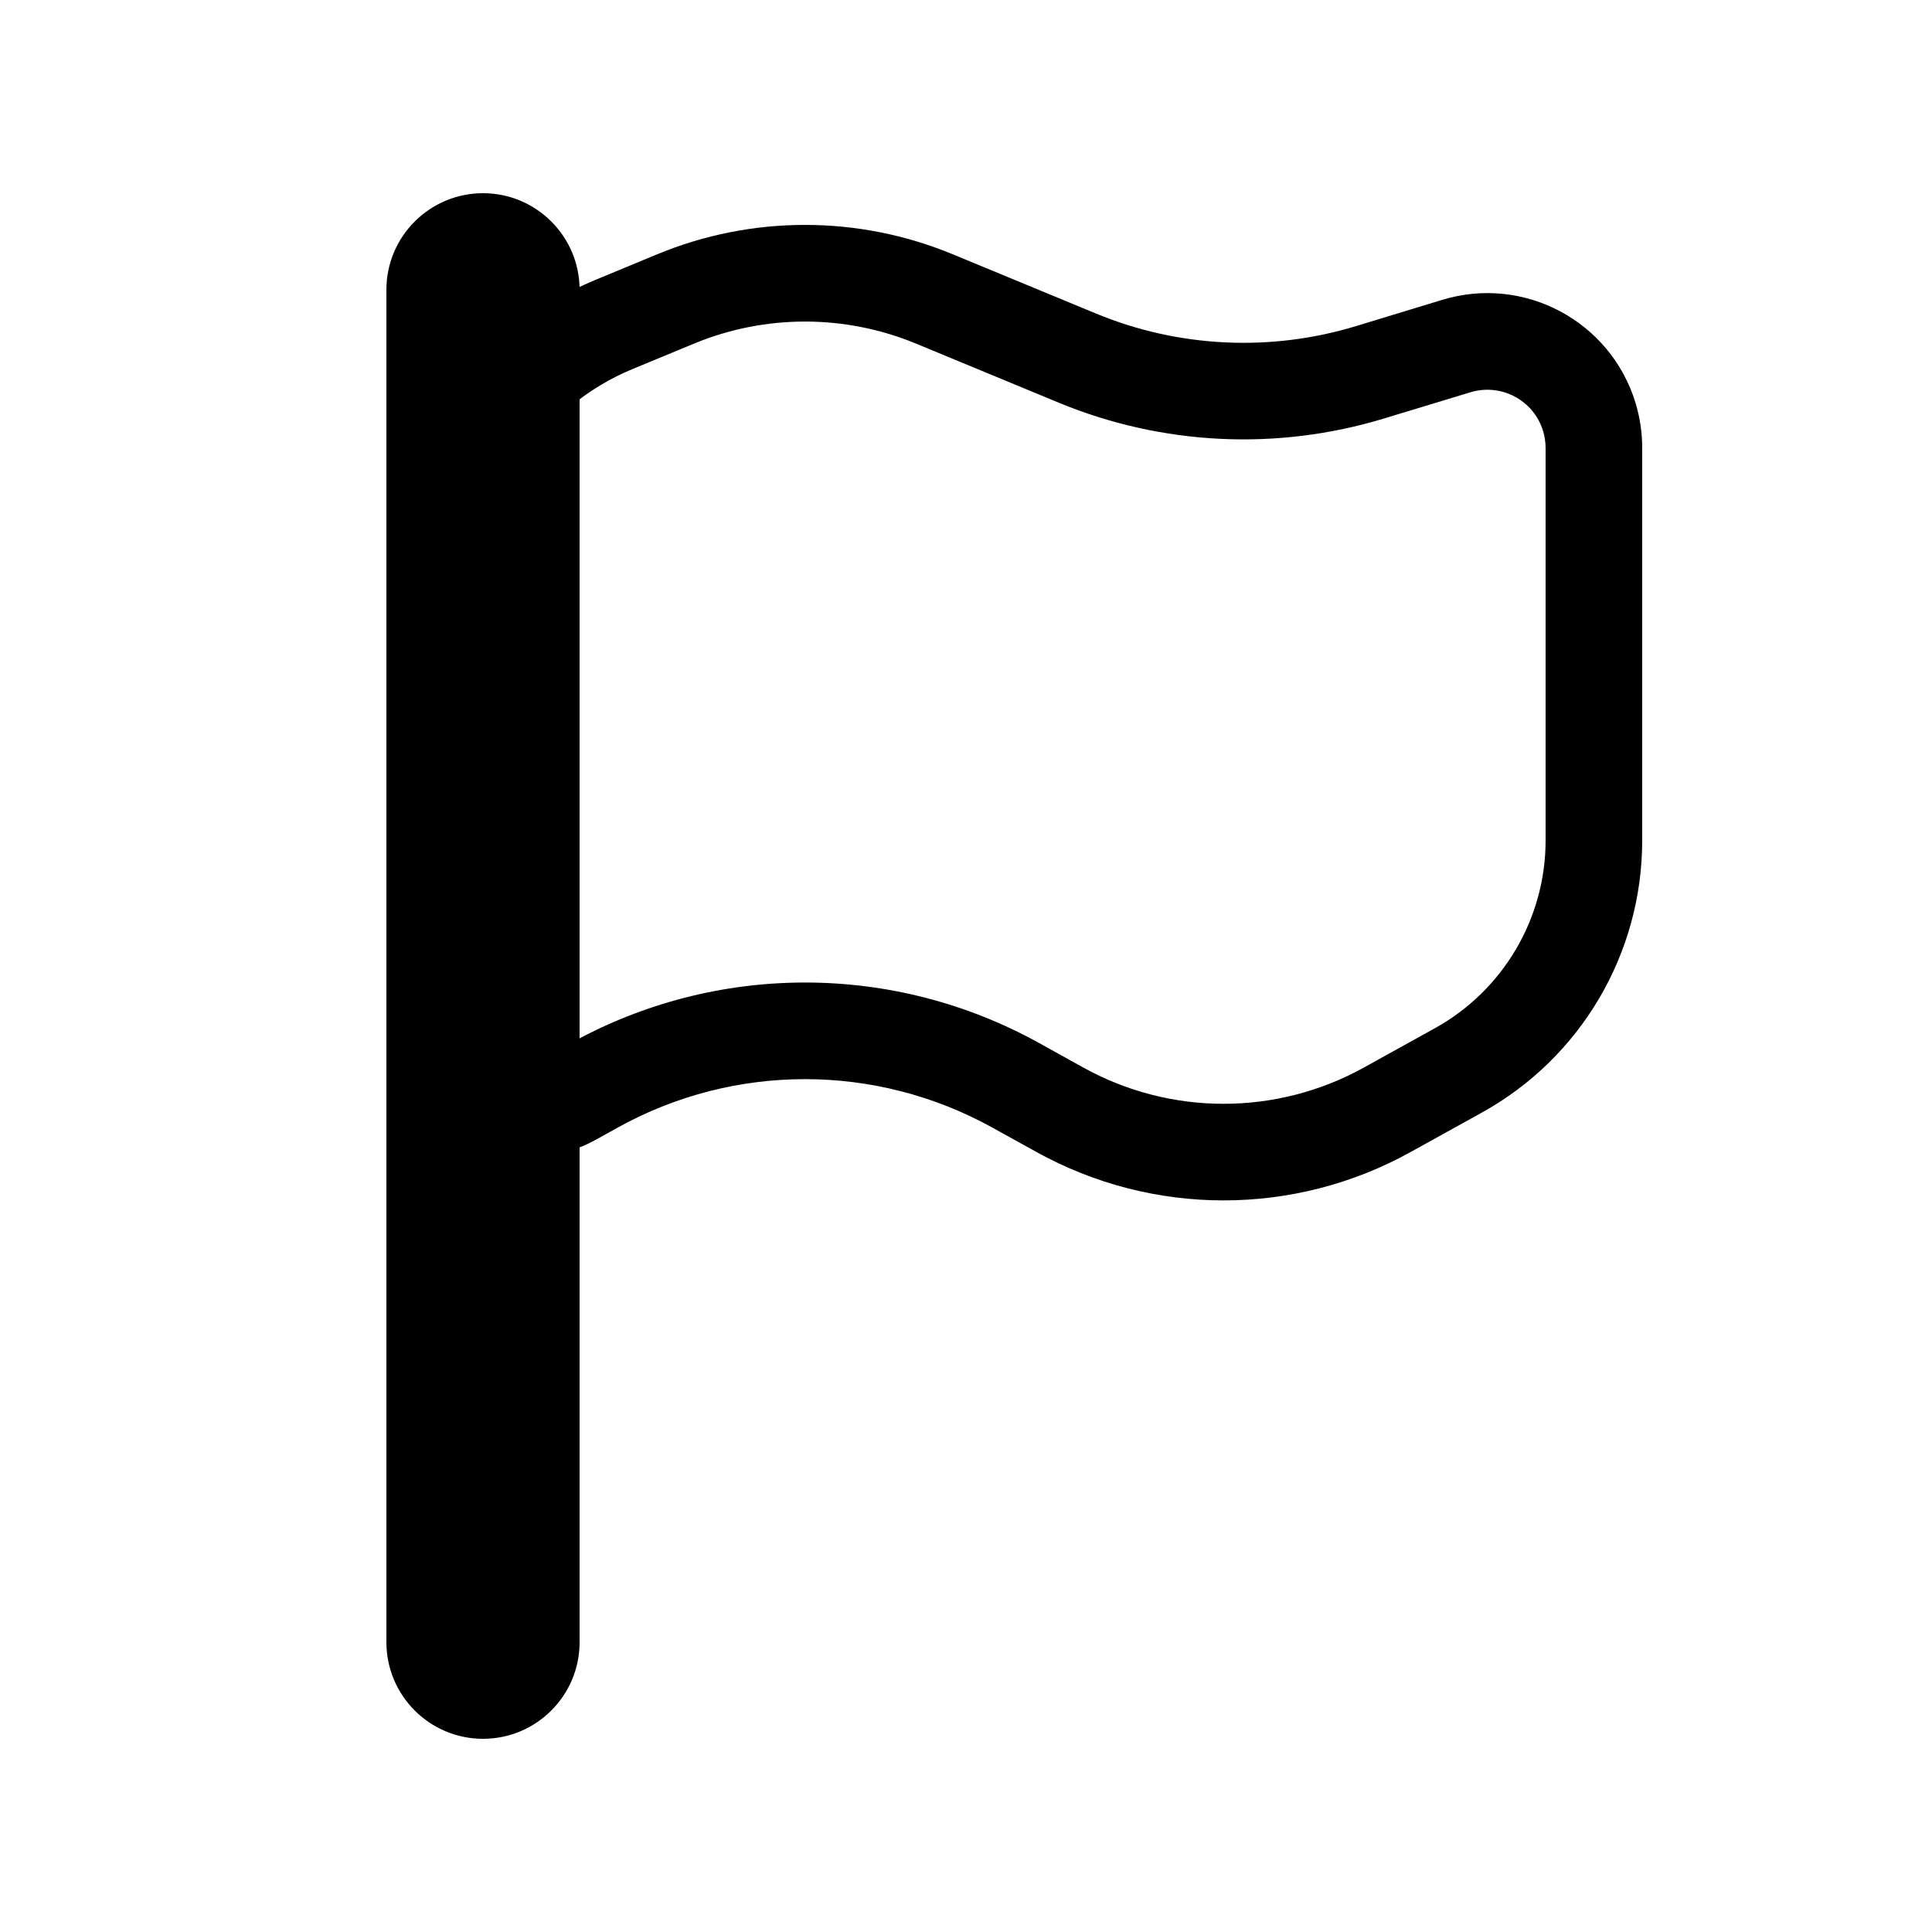 <svg width="20" height="20" viewBox="0 0 20 20" fill="none" xmlns="http://www.w3.org/2000/svg"><path fill-rule="evenodd" clip-rule="evenodd" d="M6.804 2.632L6.167 2.896C4.855 3.439 4 4.718 4 6.137V10.523C4 10.77 4.063 11.014 4.183 11.23C4.574 11.935 5.462 12.189 6.167 11.799L6.394 11.673C7.6 11.004 9.066 11.004 10.273 11.673L10.727 11.924C11.934 12.594 13.4 12.594 14.606 11.924L15.341 11.517C16.365 10.95 17 9.871 17 8.7V4.638C17 4.48 16.977 4.323 16.931 4.171C16.673 3.324 15.777 2.846 14.93 3.104L14.037 3.376C13.151 3.645 12.199 3.599 11.344 3.245L9.862 2.632C8.883 2.227 7.783 2.227 6.804 2.632ZM5 6.137C5 5.123 5.611 4.208 6.549 3.82L7.187 3.556C7.921 3.253 8.746 3.253 9.48 3.556L10.961 4.169C12.031 4.611 13.22 4.669 14.328 4.332L15.221 4.061C15.54 3.964 15.877 4.143 15.974 4.462C15.991 4.519 16 4.579 16 4.638V8.7C16 9.507 15.562 10.251 14.856 10.643L14.121 11.05C13.216 11.552 12.117 11.552 11.212 11.05L10.758 10.798C9.25 9.962 7.417 9.962 5.909 10.798L5.682 10.924C5.46 11.047 5.181 10.967 5.058 10.745C5.02 10.677 5 10.6 5 10.523V6.137Z" fill="currentColor"/><path fill-rule="evenodd" clip-rule="evenodd" d="M5 2C5.552 2 6 2.448 6 3V17C6 17.552 5.552 18 5 18C4.448 18 4 17.552 4 17V3C4 2.448 4.448 2 5 2Z" fill="currentColor"/></svg>